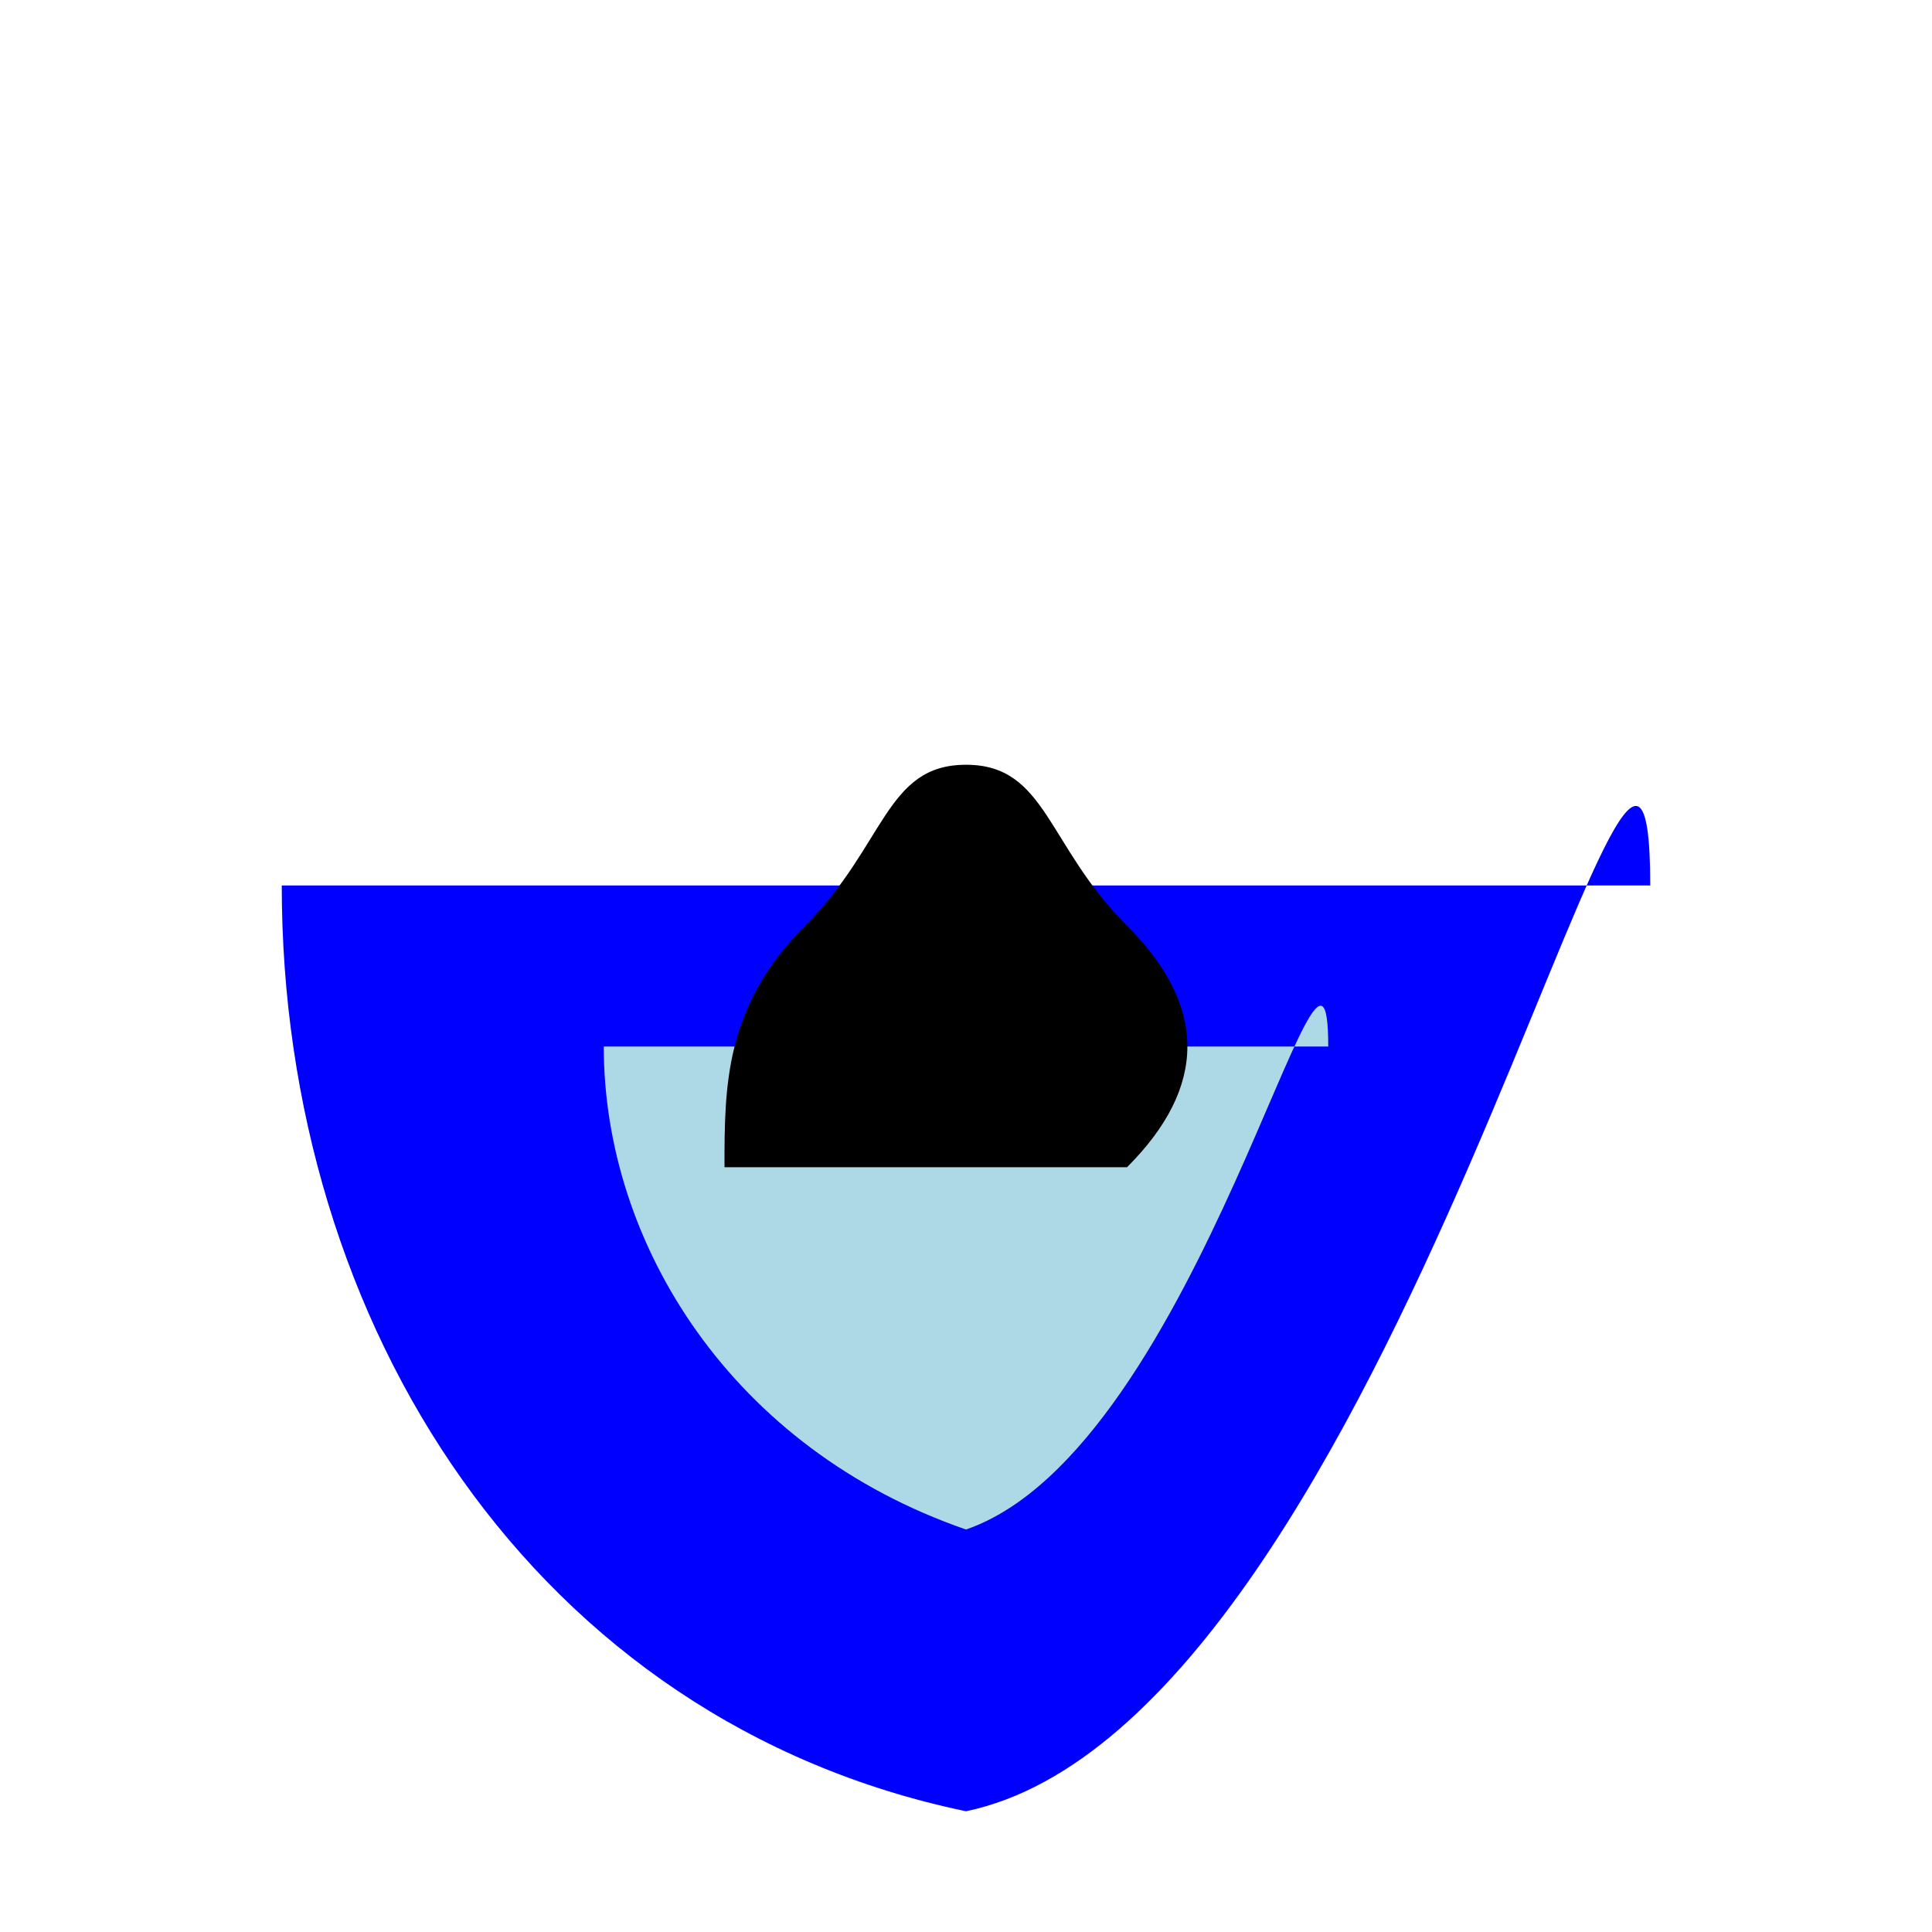 <svg xmlns="http://www.w3.org/2000/svg" viewBox="0 0 48 48">
  <path d="M24,45c-10.697,-2.229 -17,-12.054 -17,-23h34C41,12.054 34.697,42.771 24,45z" fill="blue"/>
  <path d="M24,38c-5.807,-2.005 -9,-7.083 -9,-12h18C33,21.005 29.807,36 24,38z" fill="lightblue"/>
  <path d="M28,23c-2,-2 -2,-4 -4,-4s-2,2 -4,4c-2,2 -2,4 -2,6h10C30,27 30,25 28,23z" fill="black"/>
</svg>